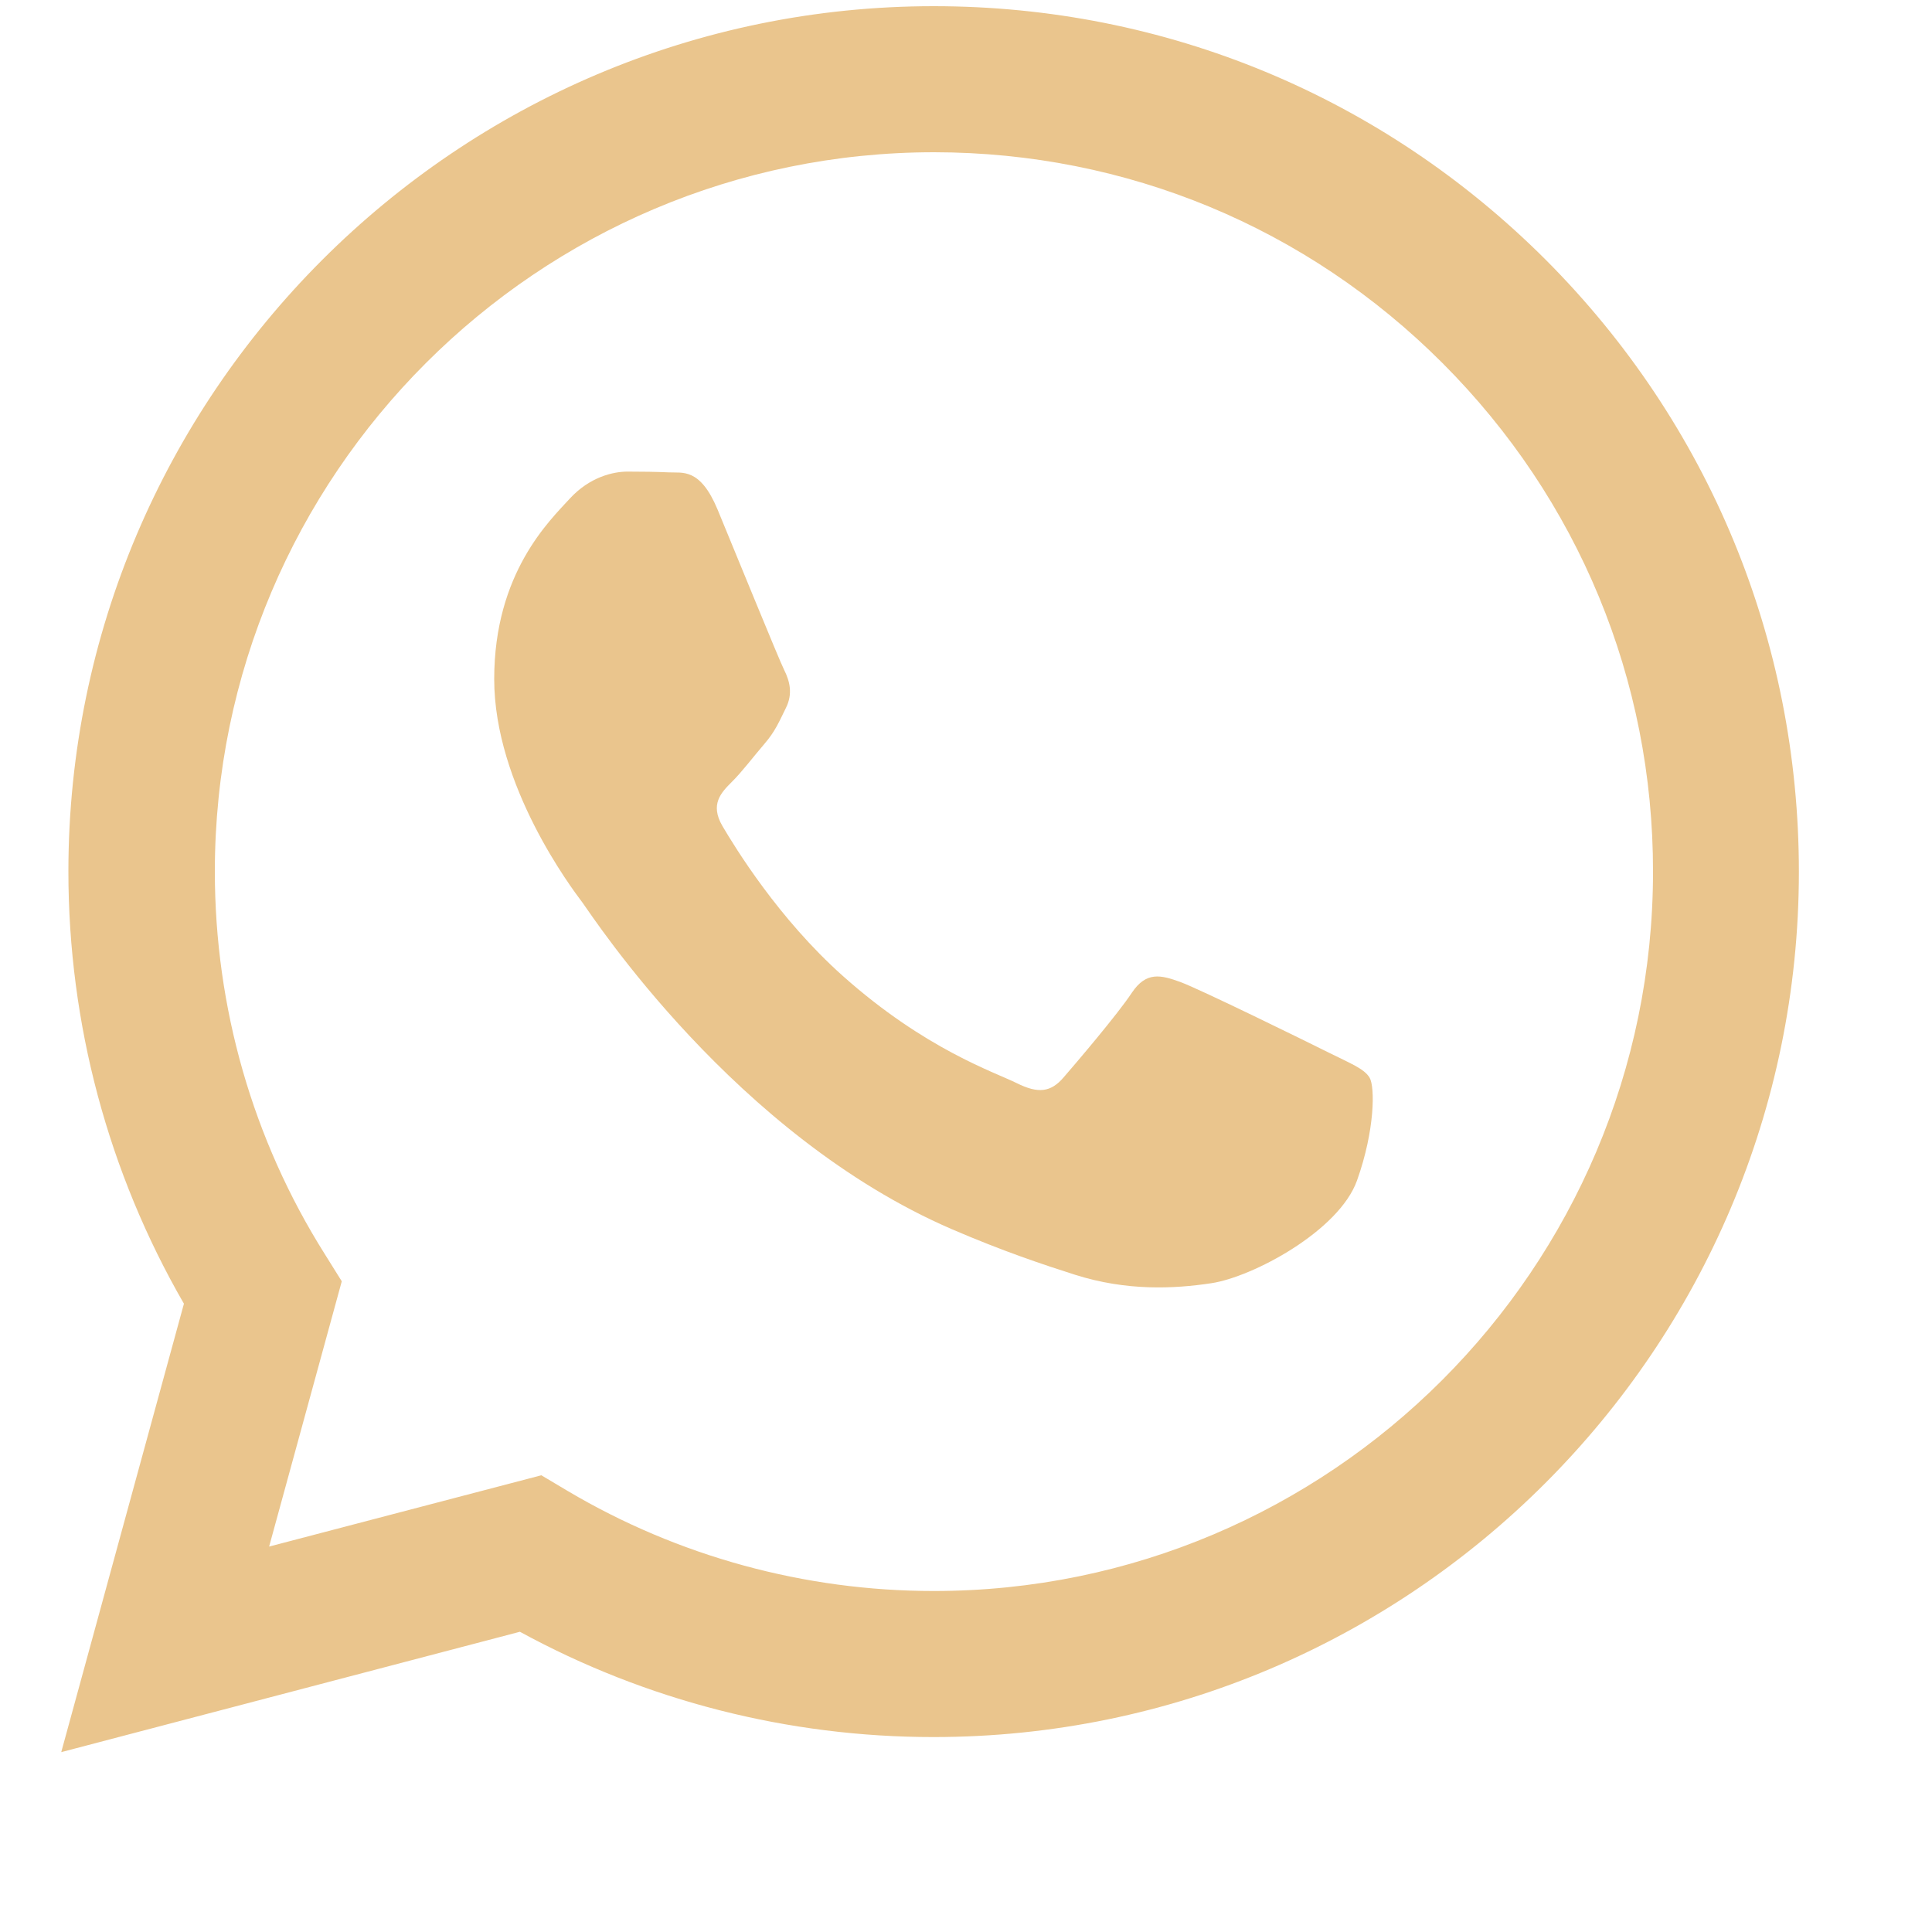 <svg width="10" height="10" viewBox="0 0 10 10" fill="none" xmlns="http://www.w3.org/2000/svg">
<path fill-rule="evenodd" clip-rule="evenodd" d="M4.831 8.991H4.833C7.302 8.99 9.31 6.982 9.311 4.513C9.311 3.317 8.846 2.192 8.001 1.345C7.155 0.499 6.031 0.032 4.833 0.032C2.364 0.032 0.355 2.041 0.354 4.51C0.354 5.299 0.56 6.069 0.952 6.748L0.317 9.069L2.691 8.446C3.345 8.803 4.081 8.991 4.831 8.991ZM2.938 7.717L2.802 7.636L1.393 8.005L1.769 6.632L1.681 6.491C1.308 5.899 1.112 5.214 1.112 4.51C1.113 2.458 2.782 0.788 4.836 0.788C5.83 0.789 6.764 1.176 7.467 1.88C8.17 2.584 8.557 3.519 8.556 4.513C8.555 6.566 6.886 8.235 4.834 8.235H4.833C4.165 8.235 3.51 8.056 2.938 7.717Z" fill="#EAC58D"/>
<path fill-rule="evenodd" clip-rule="evenodd" d="M7.089 5.578C7.061 5.531 6.987 5.503 6.875 5.447C6.763 5.391 6.213 5.121 6.11 5.083C6.008 5.046 5.933 5.027 5.858 5.139C5.784 5.251 5.569 5.503 5.504 5.578C5.439 5.653 5.374 5.662 5.262 5.606C5.15 5.55 4.789 5.432 4.362 5.051C4.029 4.754 3.805 4.387 3.739 4.275C3.674 4.163 3.732 4.103 3.788 4.047C3.839 3.997 3.9 3.916 3.956 3.851C4.012 3.786 4.031 3.739 4.068 3.664C4.105 3.59 4.087 3.524 4.059 3.468C4.031 3.412 3.807 2.861 3.714 2.637C3.623 2.419 3.531 2.449 3.462 2.445C3.397 2.442 3.322 2.441 3.248 2.441C3.173 2.441 3.052 2.469 2.949 2.581C2.847 2.693 2.558 2.964 2.558 3.515C2.558 4.066 2.959 4.598 3.015 4.672C3.07 4.747 3.804 5.877 4.926 6.362C5.193 6.477 5.401 6.546 5.564 6.598C5.832 6.683 6.076 6.671 6.269 6.642C6.484 6.61 6.931 6.371 7.024 6.11C7.117 5.849 7.117 5.625 7.089 5.578Z" fill="#EAC58D"/>
</svg>
